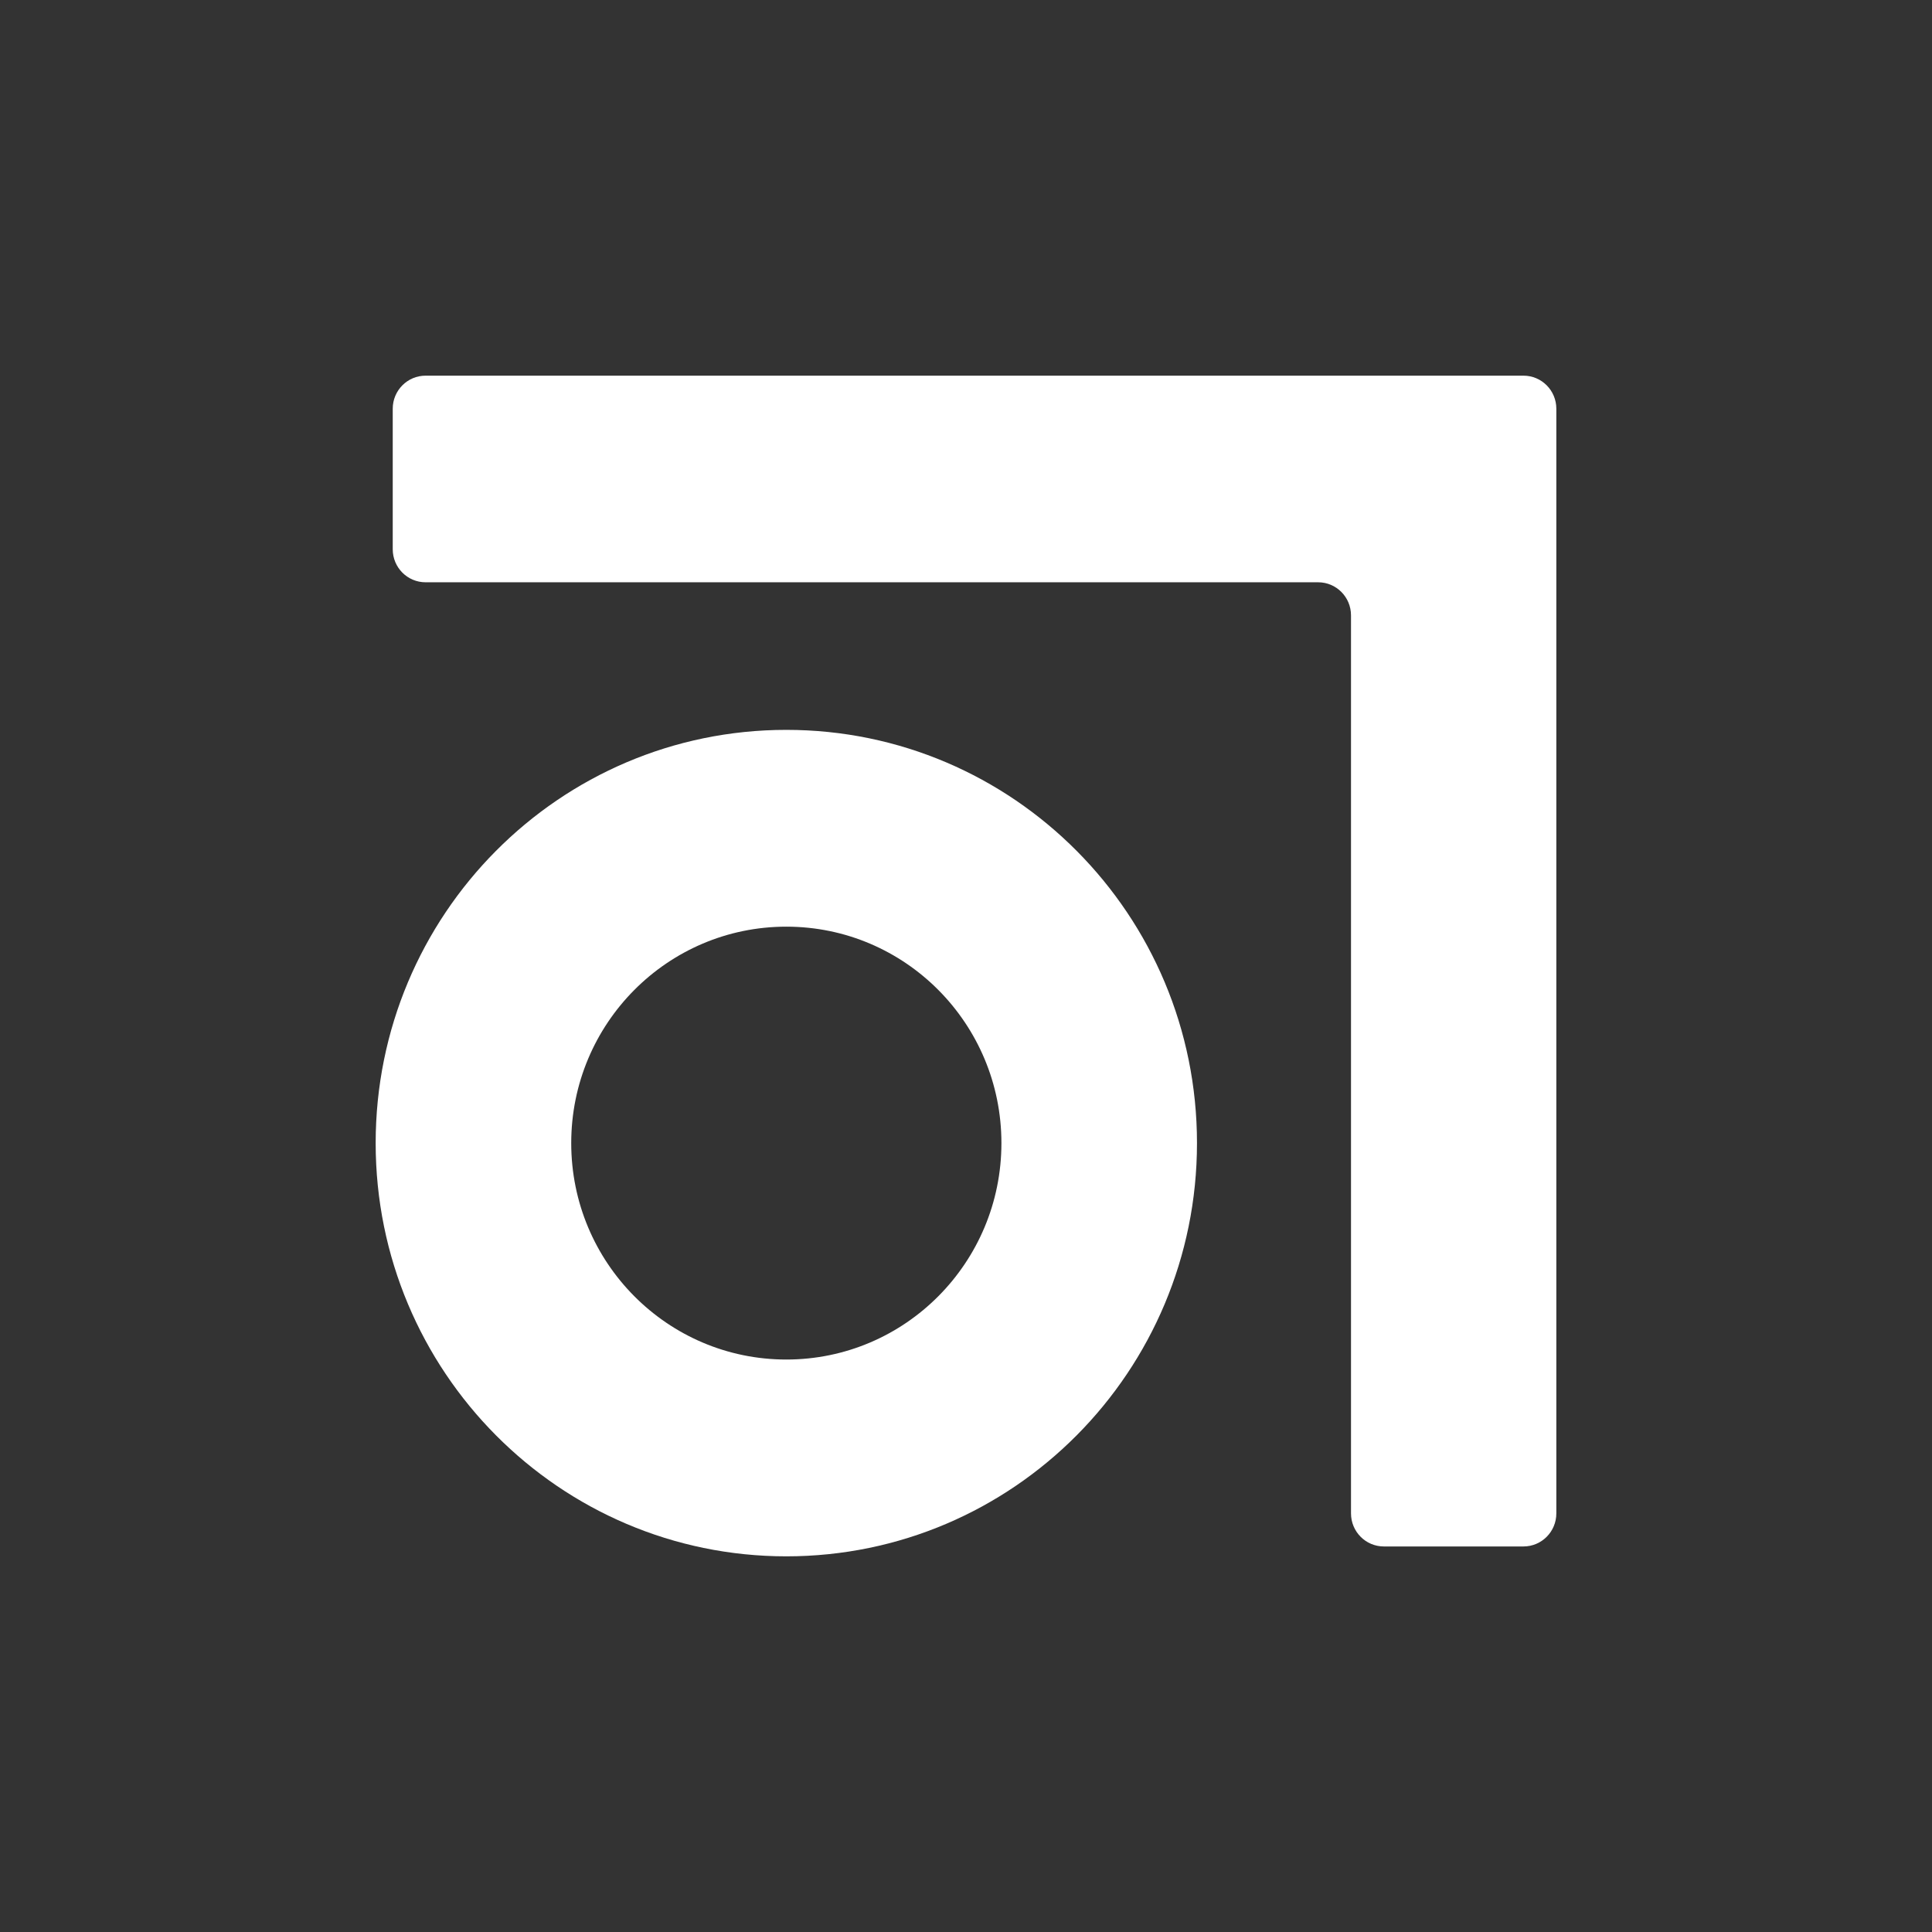 <svg width="36" height="36" viewBox="0 0 36 36" fill="none" xmlns="http://www.w3.org/2000/svg">
<rect x="0" y="0" width="36" height="36" fill="#333333" stroke="none"/>
<path fill-rule="evenodd" clip-rule="evenodd" d="M25.174 28.2C25.174 28.54 25.448 28.816 25.786 28.816H28.388C28.726 28.816 29 28.54 29 28.2V7.616C29 7.276 28.726 7 28.388 7H7.93C7.592 7 7.318 7.276 7.318 7.616V10.234C7.318 10.575 7.592 10.85 7.93 10.85H24.562C24.9 10.85 25.174 11.126 25.174 11.466V28.2Z" fill="white"/>
<path fill-rule="evenodd" clip-rule="evenodd" d="M14.652 29C18.878 29 22.304 25.553 22.304 21.3C22.304 17.047 18.878 13.6 14.652 13.6C10.426 13.6 7 17.047 7 21.3C7 25.553 10.426 29 14.652 29ZM14.652 25.333C16.866 25.333 18.66 23.527 18.66 21.3C18.66 19.073 16.866 17.267 14.652 17.267C12.438 17.267 10.644 19.073 10.644 21.3C10.644 23.527 12.438 25.333 14.652 25.333Z" fill="white"/>
</svg>
